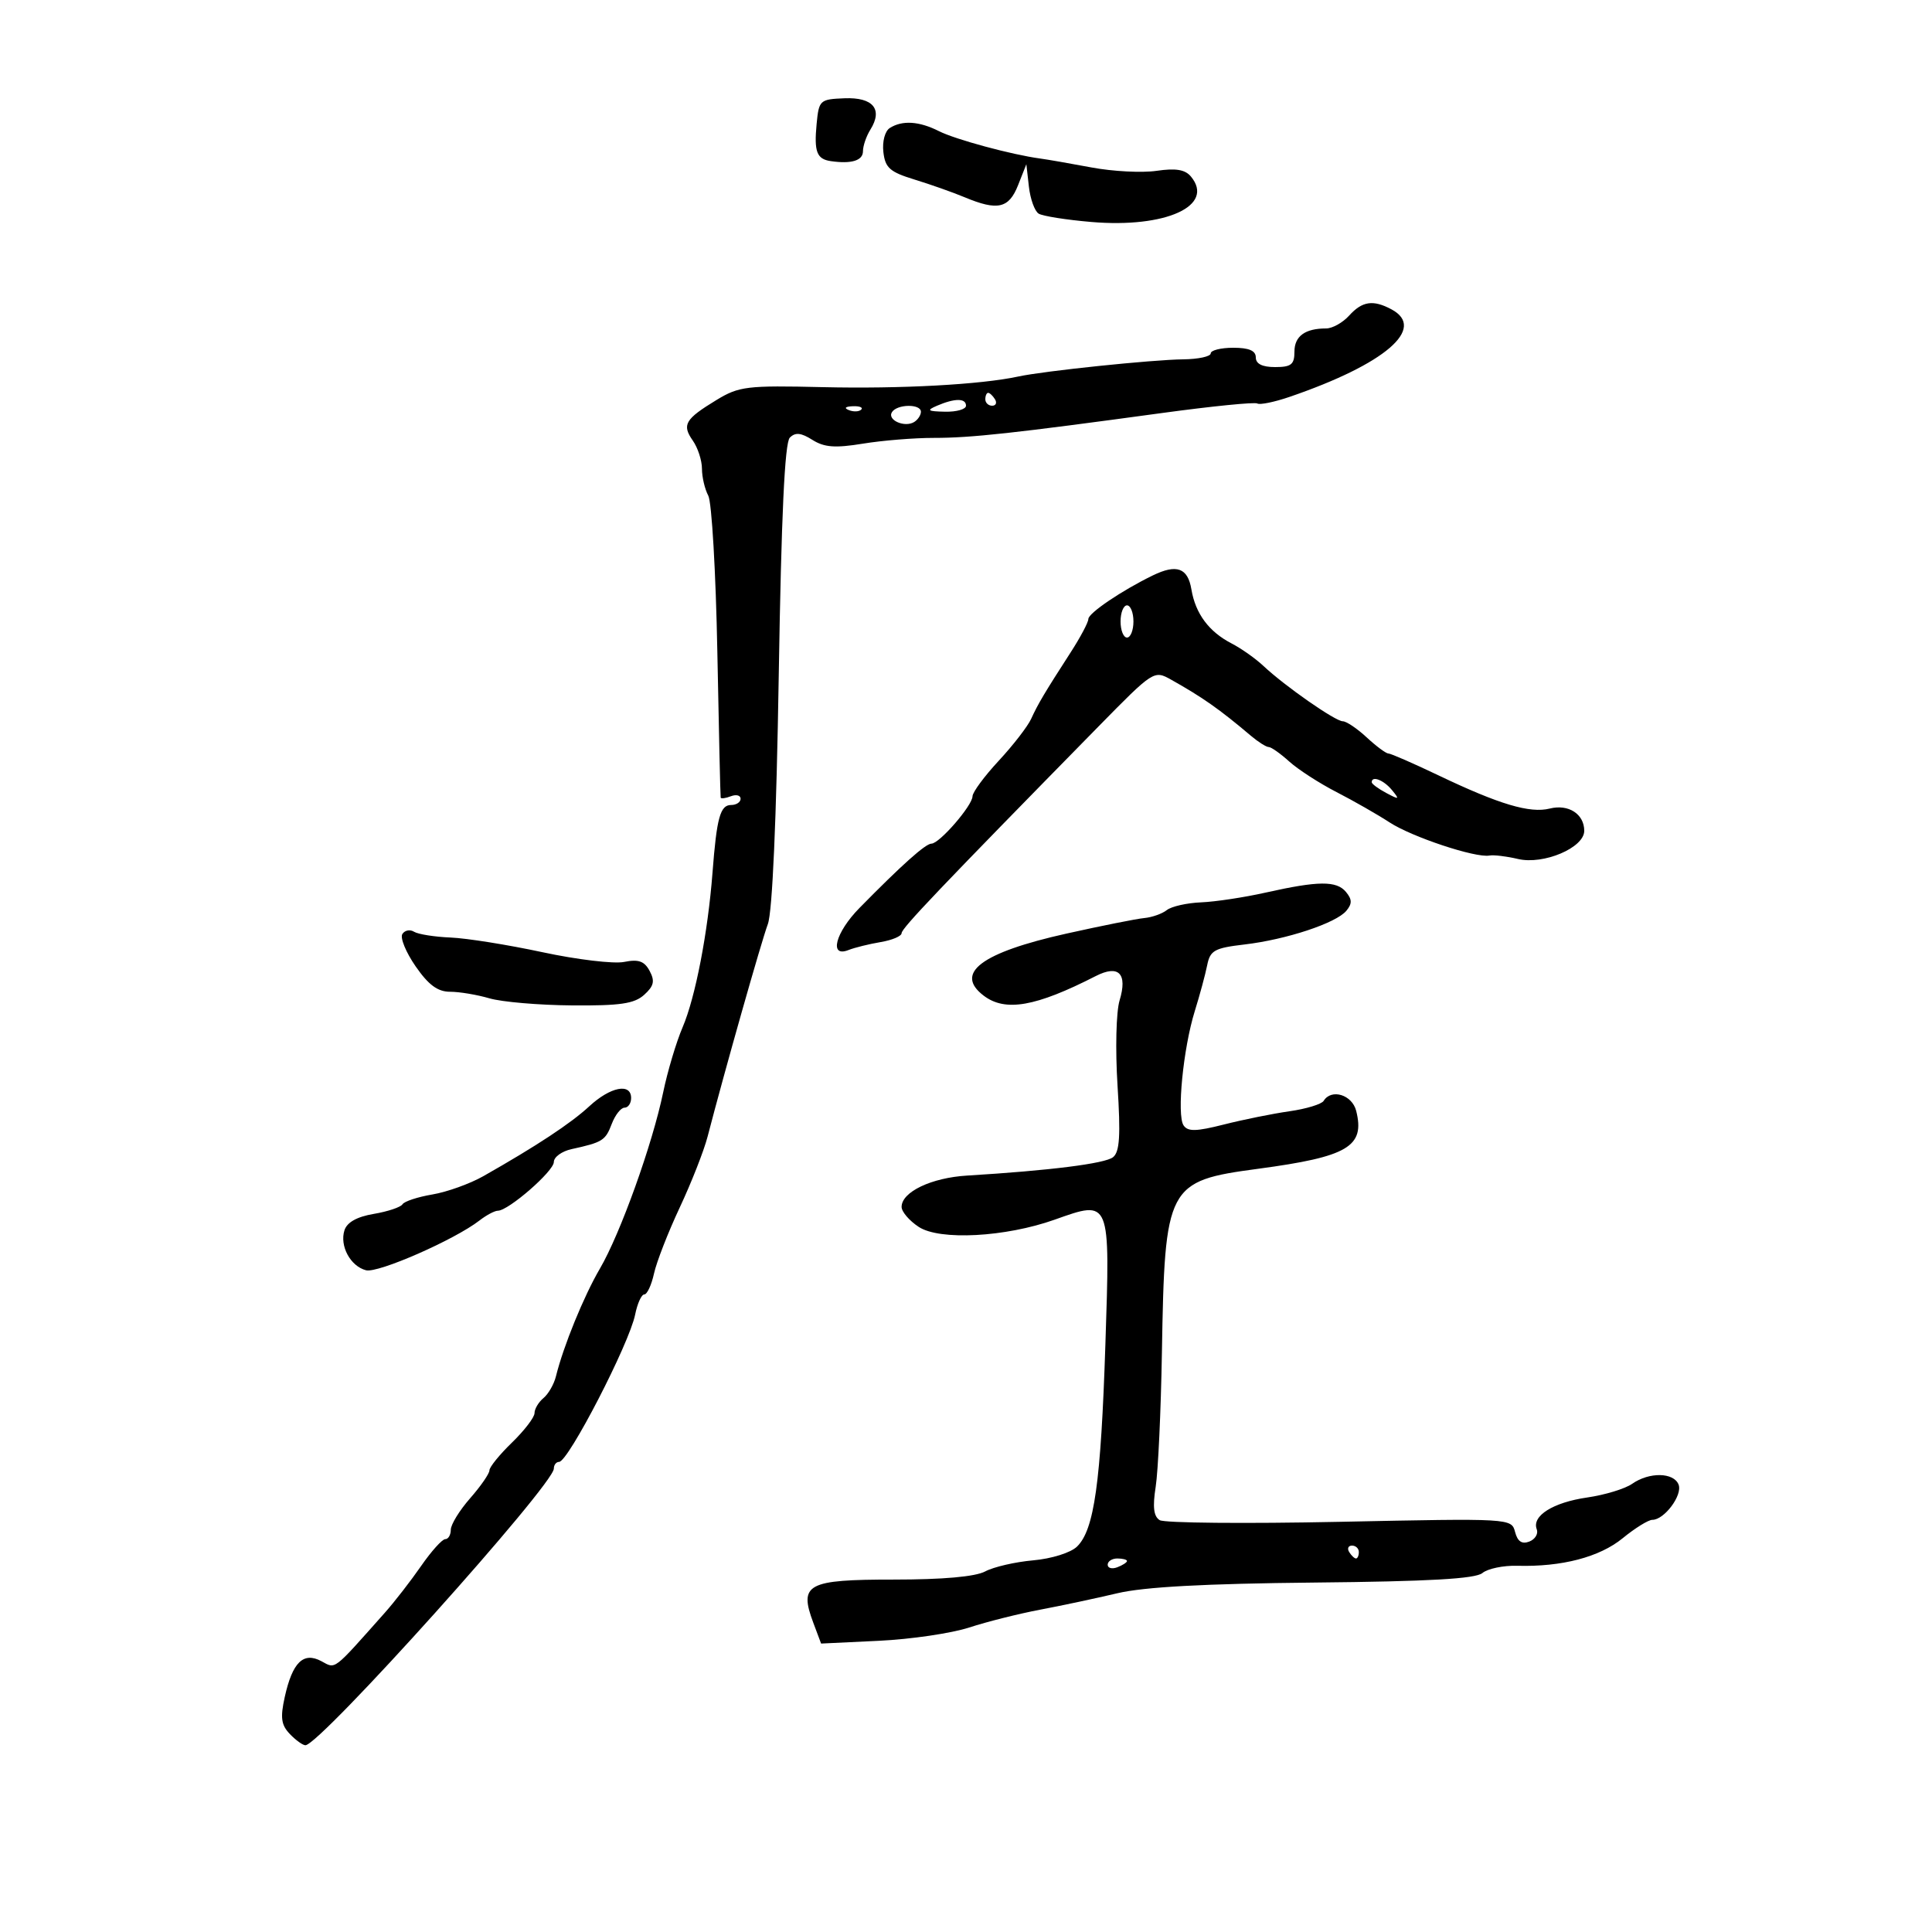 <svg xmlns="http://www.w3.org/2000/svg" width="300" height="300" viewBox="0 0 300 300" version="1.1">
	<path d="M 126.804 19.255 C 126.393 23.565, 126.826 24.702, 129 25.019 C 132.208 25.486, 134 24.937, 134 23.486 C 134 22.654, 134.521 21.139, 135.158 20.119 C 137.128 16.965, 135.571 15.083, 131.136 15.260 C 127.301 15.413, 127.158 15.544, 126.804 19.255 M 138.170 19.874 C 137.414 20.353, 136.982 21.966, 137.170 23.609 C 137.451 26.067, 138.174 26.706, 142 27.878 C 144.475 28.636, 147.978 29.874, 149.784 30.628 C 154.910 32.769, 156.657 32.374, 158.088 28.750 L 159.372 25.500 159.767 28.991 C 159.985 30.911, 160.667 32.794, 161.283 33.175 C 161.899 33.556, 165.575 34.137, 169.452 34.467 C 181.022 35.452, 188.697 31.955, 184.928 27.414 C 184.028 26.329, 182.577 26.088, 179.596 26.526 C 177.343 26.858, 172.800 26.623, 169.500 26.005 C 166.200 25.386, 162.600 24.760, 161.500 24.613 C 157.110 24.025, 148.348 21.655, 145.800 20.366 C 142.731 18.814, 140.109 18.645, 138.170 19.874 M 209.500 49 C 208.505 50.100, 206.897 51, 205.927 51 C 202.645 51, 201 52.204, 201 54.607 C 201 56.599, 200.498 57, 198 57 C 196 57, 195 56.500, 195 55.500 C 195 54.452, 193.944 54, 191.500 54 C 189.575 54, 188 54.393, 188 54.874 C 188 55.355, 186.088 55.770, 183.750 55.797 C 178.930 55.851, 162.116 57.601, 158.135 58.462 C 152.319 59.720, 139.830 60.400, 127.767 60.116 C 115.973 59.838, 114.756 59.985, 111.267 62.105 C 106.370 65.081, 105.857 65.958, 107.575 68.410 C 108.359 69.529, 109 71.499, 109 72.788 C 109 74.077, 109.441 75.956, 109.981 76.964 C 110.520 77.971, 111.153 88.854, 111.387 101.148 C 111.622 113.442, 111.855 123.661, 111.907 123.857 C 111.958 124.053, 112.675 123.955, 113.500 123.638 C 114.325 123.322, 115 123.499, 115 124.031 C 115 124.564, 114.334 125, 113.519 125 C 111.835 125, 111.290 126.984, 110.638 135.500 C 109.927 144.790, 107.975 154.892, 106.002 159.496 C 105.015 161.797, 103.657 166.340, 102.984 169.590 C 101.310 177.676, 96.331 191.554, 93.155 196.987 C 90.642 201.286, 87.484 209.023, 86.326 213.719 C 86.025 214.940, 85.153 216.458, 84.389 217.092 C 83.625 217.726, 83 218.777, 83 219.426 C 83 220.076, 81.425 222.134, 79.500 224 C 77.575 225.866, 76 227.807, 76 228.314 C 76 228.821, 74.650 230.774, 73 232.653 C 71.350 234.532, 70 236.729, 70 237.535 C 70 238.341, 69.611 239, 69.136 239 C 68.661 239, 66.973 240.876, 65.386 243.170 C 63.799 245.463, 61.267 248.726, 59.761 250.420 C 51.580 259.620, 52.177 259.165, 49.902 257.947 C 47.111 256.454, 45.412 258.115, 44.218 263.500 C 43.506 266.715, 43.659 267.843, 45 269.250 C 45.917 270.212, 47.009 271, 47.426 271 C 49.666 271, 86 230.536, 86 228.042 C 86 227.469, 86.367 227, 86.814 227 C 88.239 227, 97.724 208.632, 98.625 204.127 C 98.969 202.407, 99.608 201, 100.046 201 C 100.483 201, 101.162 199.537, 101.554 197.750 C 101.946 195.963, 103.744 191.350, 105.550 187.500 C 107.356 183.650, 109.301 178.700, 109.872 176.500 C 112.528 166.273, 118.220 146.198, 119.229 143.500 C 119.937 141.608, 120.563 127.317, 120.925 104.798 C 121.324 80.052, 121.851 68.746, 122.643 67.955 C 123.500 67.100, 124.377 67.187, 126.143 68.301 C 127.997 69.470, 129.674 69.596, 134 68.889 C 137.025 68.394, 141.975 67.992, 145 67.996 C 150.770 68.001, 157.403 67.278, 180.500 64.125 C 188.200 63.074, 194.828 62.412, 195.230 62.653 C 195.631 62.895, 197.881 62.435, 200.230 61.631 C 215.074 56.549, 221.564 50.978, 216.066 48.035 C 213.219 46.511, 211.527 46.760, 209.500 49 M 153 62 C 153 62.550, 153.477 63, 154.059 63 C 154.641 63, 154.840 62.550, 154.500 62 C 154.160 61.450, 153.684 61, 153.441 61 C 153.198 61, 153 61.450, 153 62 M 145.500 63 C 143.824 63.720, 144.026 63.871, 146.750 63.930 C 148.537 63.968, 150 63.550, 150 63 C 150 61.813, 148.263 61.813, 145.500 63 M 131.813 63.683 C 132.534 63.972, 133.397 63.936, 133.729 63.604 C 134.061 63.272, 133.471 63.036, 132.417 63.079 C 131.252 63.127, 131.015 63.364, 131.813 63.683 M 138.496 64.007 C 137.741 65.228, 140.484 66.437, 141.952 65.530 C 142.528 65.173, 143 64.459, 143 63.941 C 143 62.680, 139.282 62.734, 138.496 64.007 M 179 89.355 C 174.194 91.692, 169 95.205, 169 96.119 C 169 96.625, 167.772 98.943, 166.270 101.270 C 162.189 107.595, 161.182 109.290, 160.113 111.631 C 159.578 112.802, 157.314 115.727, 155.083 118.131 C 152.851 120.534, 151.019 123.016, 151.012 123.647 C 150.997 125.091, 145.871 131, 144.635 131 C 143.721 131, 140.032 134.298, 133.448 141 C 129.719 144.796, 128.694 148.730, 131.750 147.522 C 132.713 147.141, 134.963 146.584, 136.750 146.284 C 138.537 145.984, 140 145.363, 140 144.903 C 140 144.142, 145.907 137.942, 170.610 112.770 C 179.105 104.115, 179.200 104.053, 181.839 105.533 C 186.746 108.285, 189.350 110.116, 194.237 114.250 C 195.375 115.213, 196.621 116, 197.007 116 C 197.393 116, 198.827 117.013, 200.196 118.250 C 201.564 119.487, 204.871 121.625, 207.545 123 C 210.219 124.375, 213.918 126.489, 215.765 127.697 C 219.227 129.962, 229.122 133.247, 231.281 132.848 C 231.951 132.724, 233.941 132.964, 235.703 133.380 C 239.679 134.321, 246 131.637, 246 129.009 C 246 126.403, 243.554 124.823, 240.649 125.552 C 237.565 126.326, 232.809 124.908, 223.377 120.403 C 219.460 118.531, 215.952 117, 215.583 117 C 215.215 117, 213.699 115.875, 212.217 114.500 C 210.734 113.125, 209.064 112, 208.507 112 C 207.349 112, 199.507 106.531, 196.188 103.410 C 194.966 102.260, 192.736 100.685, 191.233 99.910 C 187.720 98.097, 185.628 95.282, 185 91.518 C 184.441 88.172, 182.713 87.549, 179 89.355 M 174 96.500 C 174 97.875, 174.450 99, 175 99 C 175.550 99, 176 97.875, 176 96.500 C 176 95.125, 175.550 94, 175 94 C 174.450 94, 174 95.125, 174 96.500 M 213 121.465 C 213 121.720, 214.012 122.469, 215.250 123.129 C 217.290 124.216, 217.372 124.172, 216.128 122.664 C 214.850 121.115, 213 120.406, 213 121.465 M 196.500 138.606 C 193.200 139.347, 188.700 140.027, 186.500 140.117 C 184.300 140.207, 181.908 140.747, 181.185 141.317 C 180.462 141.887, 178.887 142.444, 177.685 142.555 C 176.483 142.667, 171.026 143.757, 165.558 144.977 C 152.367 147.922, 148.135 151.104, 152.750 154.608 C 156.104 157.154, 160.829 156.327, 170.152 151.561 C 173.715 149.740, 175.114 151.175, 173.847 155.351 C 173.315 157.105, 173.174 162.956, 173.529 168.559 C 174.022 176.343, 173.865 178.859, 172.833 179.689 C 171.597 180.682, 162.989 181.766, 150.178 182.542 C 144.615 182.878, 140 185.085, 140 187.408 C 140 188.157, 141.199 189.556, 142.665 190.516 C 145.922 192.650, 156.118 192.106, 163.764 189.390 C 172.471 186.298, 172.386 186.090, 171.644 208.774 C 170.942 230.231, 169.913 237.560, 167.236 240.156 C 166.255 241.108, 163.294 242.036, 160.428 242.290 C 157.638 242.537, 154.288 243.311, 152.984 244.009 C 151.450 244.829, 146.430 245.277, 138.768 245.276 C 125.315 245.274, 124.034 245.961, 126.286 251.972 L 127.500 255.211 136.500 254.780 C 141.450 254.543, 147.750 253.615, 150.500 252.717 C 153.250 251.820, 158.200 250.576, 161.500 249.953 C 164.800 249.331, 170.200 248.182, 173.500 247.400 C 177.651 246.417, 187.079 245.905, 204.097 245.739 C 221.884 245.566, 229.107 245.157, 230.186 244.261 C 231.007 243.579, 233.438 243.072, 235.589 243.132 C 242.508 243.327, 248.380 241.792, 251.978 238.847 C 253.891 237.281, 255.958 236, 256.573 236 C 258.430 236, 261.283 232.180, 260.653 230.537 C 259.915 228.615, 256.093 228.546, 253.437 230.407 C 252.332 231.180, 249.195 232.135, 246.464 232.529 C 241.152 233.295, 237.828 235.388, 238.625 237.465 C 238.894 238.167, 238.372 239.027, 237.465 239.375 C 236.319 239.815, 235.645 239.359, 235.259 237.882 C 234.705 235.762, 234.613 235.757, 208.047 236.307 C 193.386 236.611, 180.801 236.495, 180.079 236.049 C 179.137 235.467, 178.961 234.006, 179.454 230.869 C 179.832 228.466, 180.267 219.075, 180.421 210 C 180.862 184.030, 181.200 183.385, 195.363 181.488 C 209.307 179.619, 211.980 178.041, 210.589 172.498 C 209.960 169.991, 206.737 168.999, 205.536 170.942 C 205.215 171.460, 202.826 172.187, 200.227 172.557 C 197.627 172.928, 193.050 173.852, 190.056 174.611 C 185.732 175.708, 184.442 175.735, 183.782 174.746 C 182.708 173.135, 183.726 162.779, 185.526 157 C 186.297 154.525, 187.162 151.325, 187.448 149.890 C 187.909 147.576, 188.570 147.208, 193.251 146.658 C 199.753 145.894, 207.473 143.339, 209.060 141.427 C 209.976 140.324, 209.962 139.659, 209 138.500 C 207.540 136.740, 204.710 136.764, 196.500 138.606 M 62.474 145.042 C 62.108 145.634, 63.038 147.891, 64.541 150.059 C 66.544 152.950, 67.970 154, 69.893 154 C 71.334 154, 74.085 154.460, 76.007 155.022 C 77.928 155.584, 83.691 156.078, 88.814 156.119 C 96.299 156.180, 98.502 155.856, 100.032 154.471 C 101.539 153.107, 101.715 152.336, 100.876 150.768 C 100.056 149.237, 99.154 148.919, 96.902 149.370 C 95.300 149.690, 89.604 149.011, 84.244 147.860 C 78.885 146.709, 72.463 145.683, 69.973 145.580 C 67.483 145.478, 64.926 145.073, 64.292 144.680 C 63.657 144.288, 62.839 144.451, 62.474 145.042 M 91.500 171.788 C 88.640 174.436, 83.297 177.960, 75.045 182.639 C 72.971 183.815, 69.414 185.092, 67.142 185.476 C 64.870 185.860, 62.781 186.546, 62.500 187 C 62.219 187.454, 60.211 188.127, 58.036 188.494 C 55.424 188.935, 53.881 189.800, 53.486 191.043 C 52.716 193.470, 54.411 196.613, 56.832 197.246 C 58.691 197.732, 70.603 192.507, 74.453 189.517 C 75.528 188.683, 76.813 188, 77.309 188 C 78.947 188, 86 181.861, 86 180.435 C 86 179.667, 87.237 178.767, 88.750 178.436 C 93.566 177.380, 94.011 177.101, 94.990 174.526 C 95.518 173.137, 96.412 172, 96.975 172 C 97.539 172, 98 171.325, 98 170.500 C 98 168.120, 94.769 168.761, 91.500 171.788 M 209.500 241 C 209.840 241.550, 210.316 242, 210.559 242 C 210.802 242, 211 241.550, 211 241 C 211 240.450, 210.523 240, 209.941 240 C 209.359 240, 209.160 240.450, 209.500 241 M 172 242.969 C 172 243.501, 172.675 243.678, 173.500 243.362 C 174.325 243.045, 175 242.609, 175 242.393 C 175 242.177, 174.325 242, 173.500 242 C 172.675 242, 172 242.436, 172 242.969" stroke="none" fill="black" fill-rule="evenodd"/>
</svg>